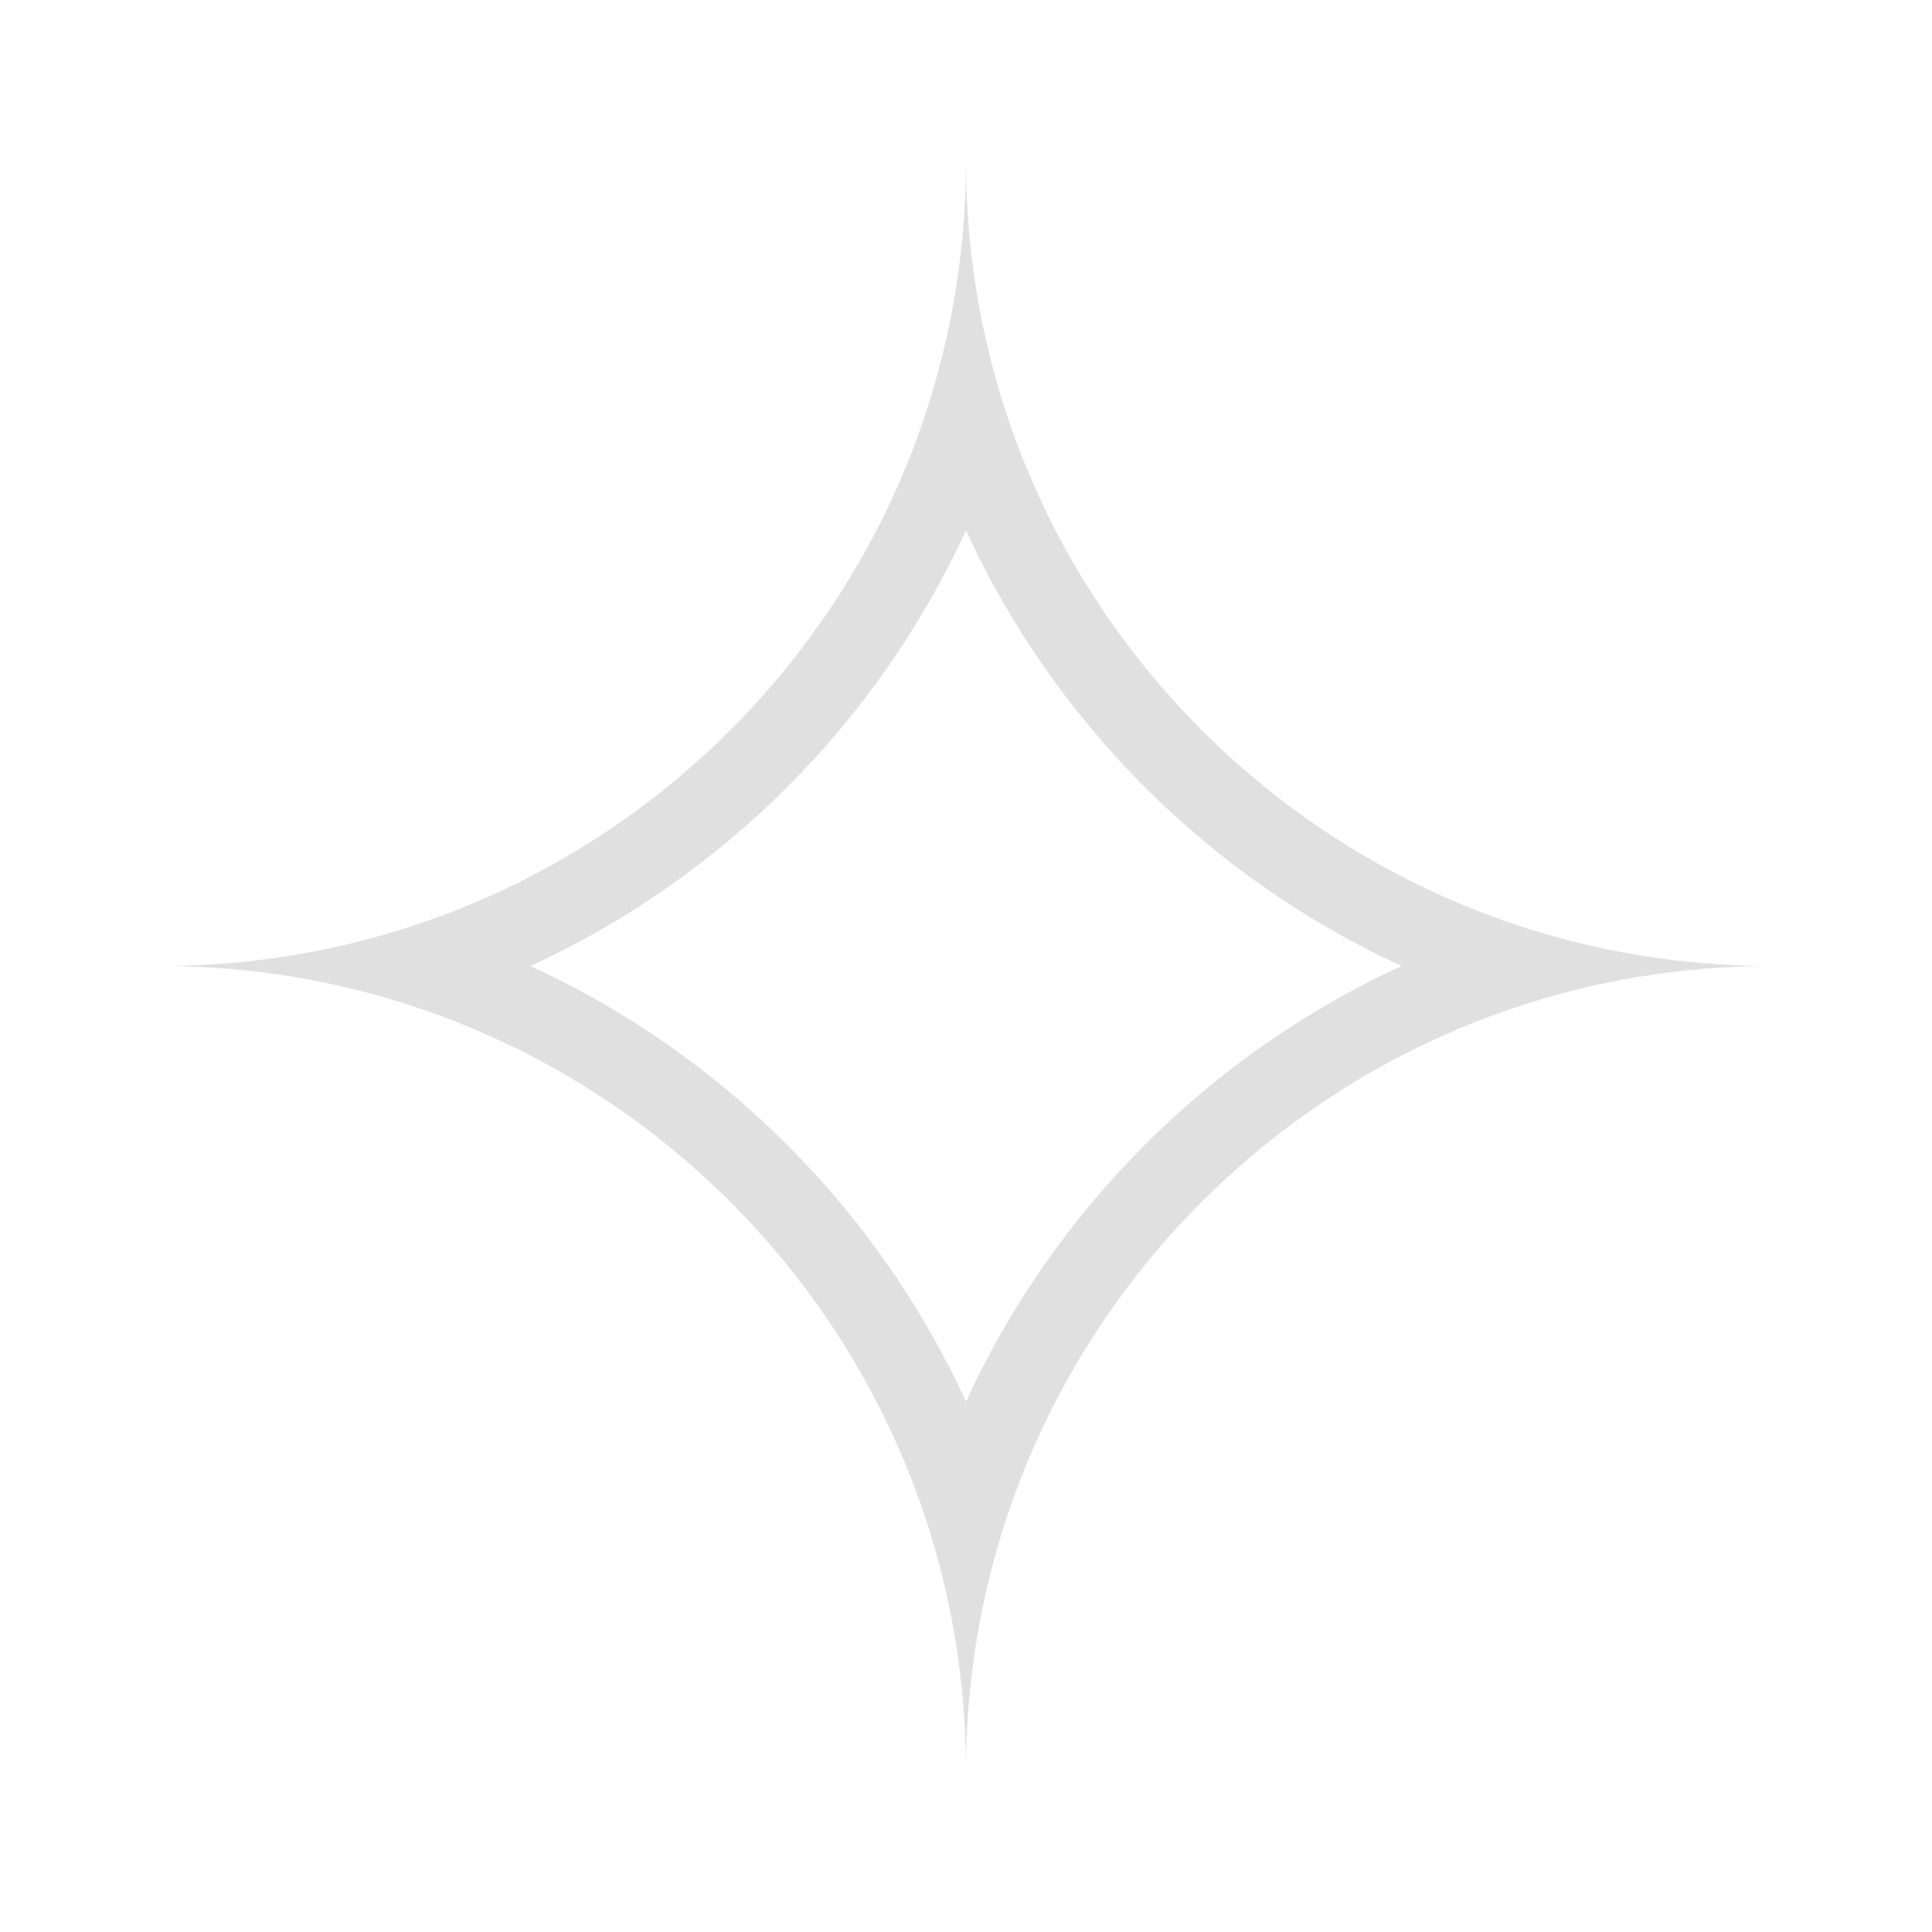 <svg width="14" height="14" viewBox="0 0 14 14" fill="none" xmlns="http://www.w3.org/2000/svg">
<path fill-rule="evenodd" clip-rule="evenodd" d="M7.306 10.963C7.108 11.55 7 12.179 7 12.833C7 12.179 6.892 11.55 6.694 10.963C6.113 9.246 4.754 7.887 3.037 7.306C2.45 7.108 1.821 7 1.167 7C1.821 7 2.45 6.892 3.037 6.694C4.754 6.113 6.113 4.754 6.694 3.037C6.892 2.45 7 1.821 7 1.167C7 1.821 7.108 2.45 7.306 3.037C7.887 4.754 9.246 6.113 10.963 6.694C11.55 6.892 12.179 7 12.833 7C12.179 7 11.55 7.108 10.963 7.306C9.246 7.887 7.887 9.246 7.306 10.963ZM7 10.156C7.64 8.764 8.764 7.64 10.156 7C8.764 6.36 7.64 5.236 7 3.844C6.36 5.236 5.236 6.36 3.844 7C5.236 7.64 6.36 8.764 7 10.156Z" fill="#E0E0E0"/>
</svg>
